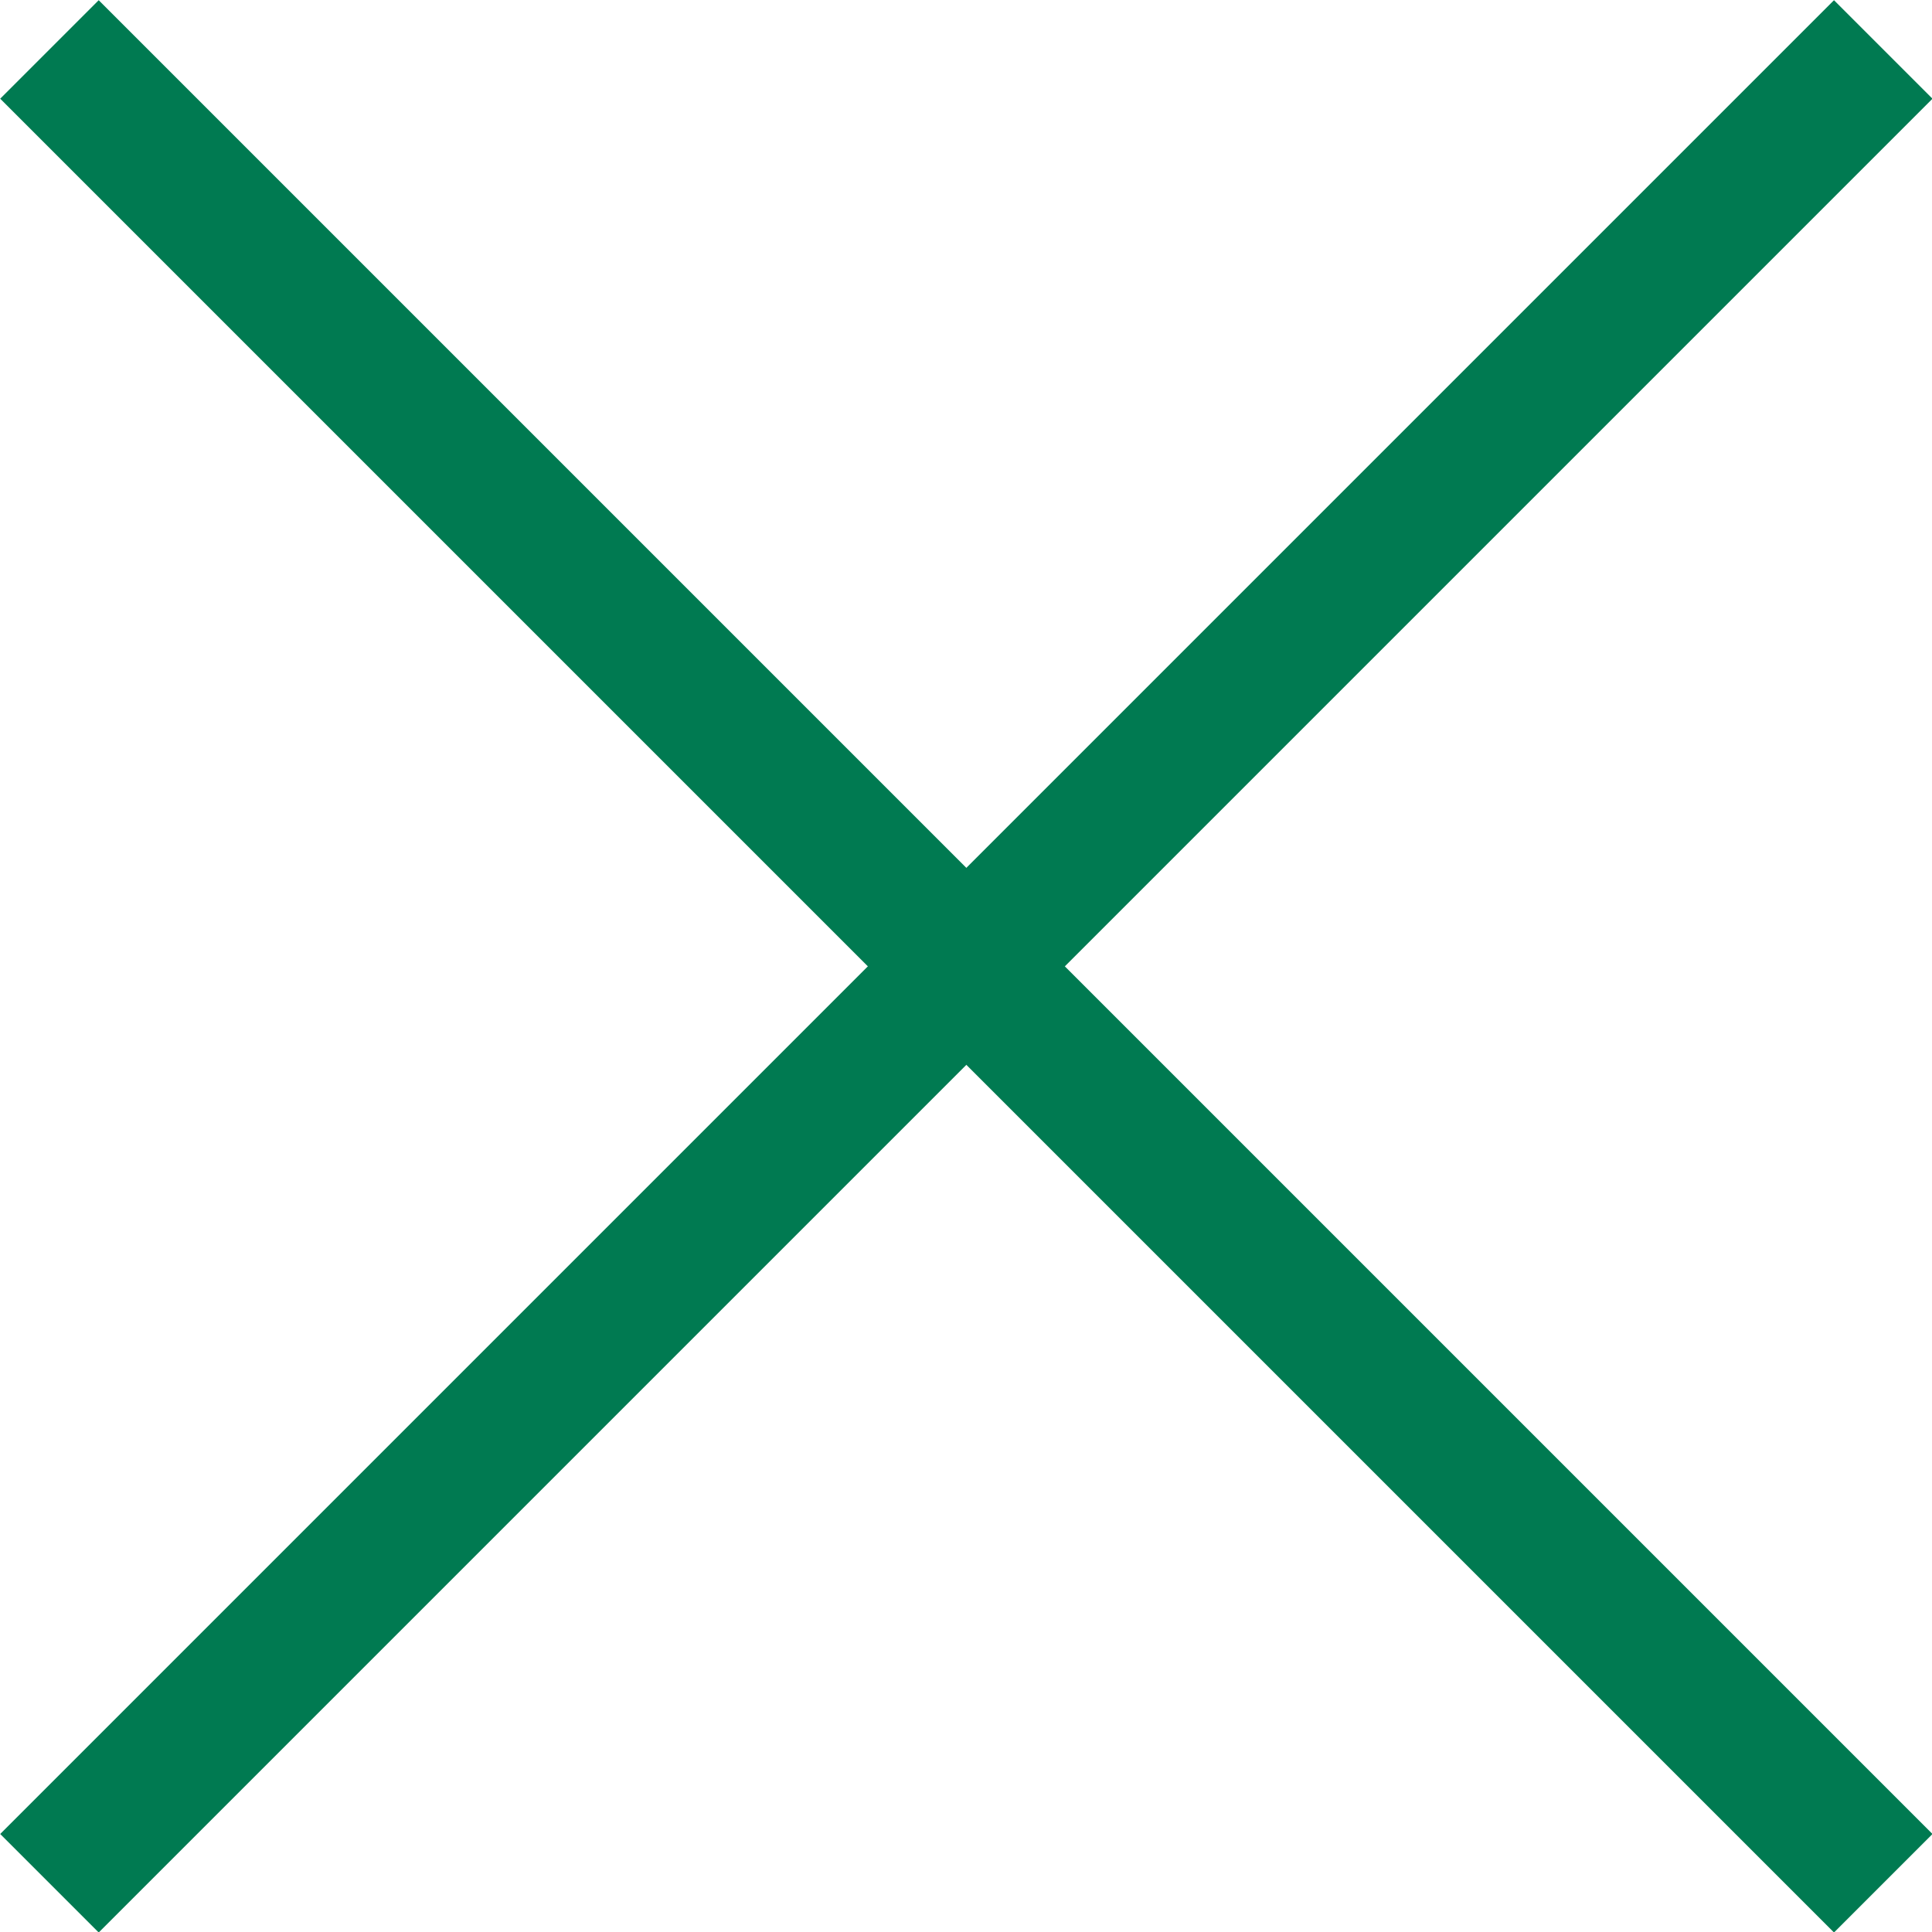<svg aria-hidden="false" xmlns="http://www.w3.org/2000/svg" viewBox="0 0 27.74 27.74"><defs><style>.cls-1{fill:none;stroke:#007a51;stroke-miterlimit:10;stroke-width:2px;}</style></defs><title>Close Icon</title><g data-name="Layer 2"><g data-name="Layer 1"><line class="cls-1" x1="27.04" y1="0.71" x2="0.71" y2="27.04"/><line class="cls-1" x1="0.71" y1="0.71" x2="27.04" y2="27.04"/></g></g></svg>
